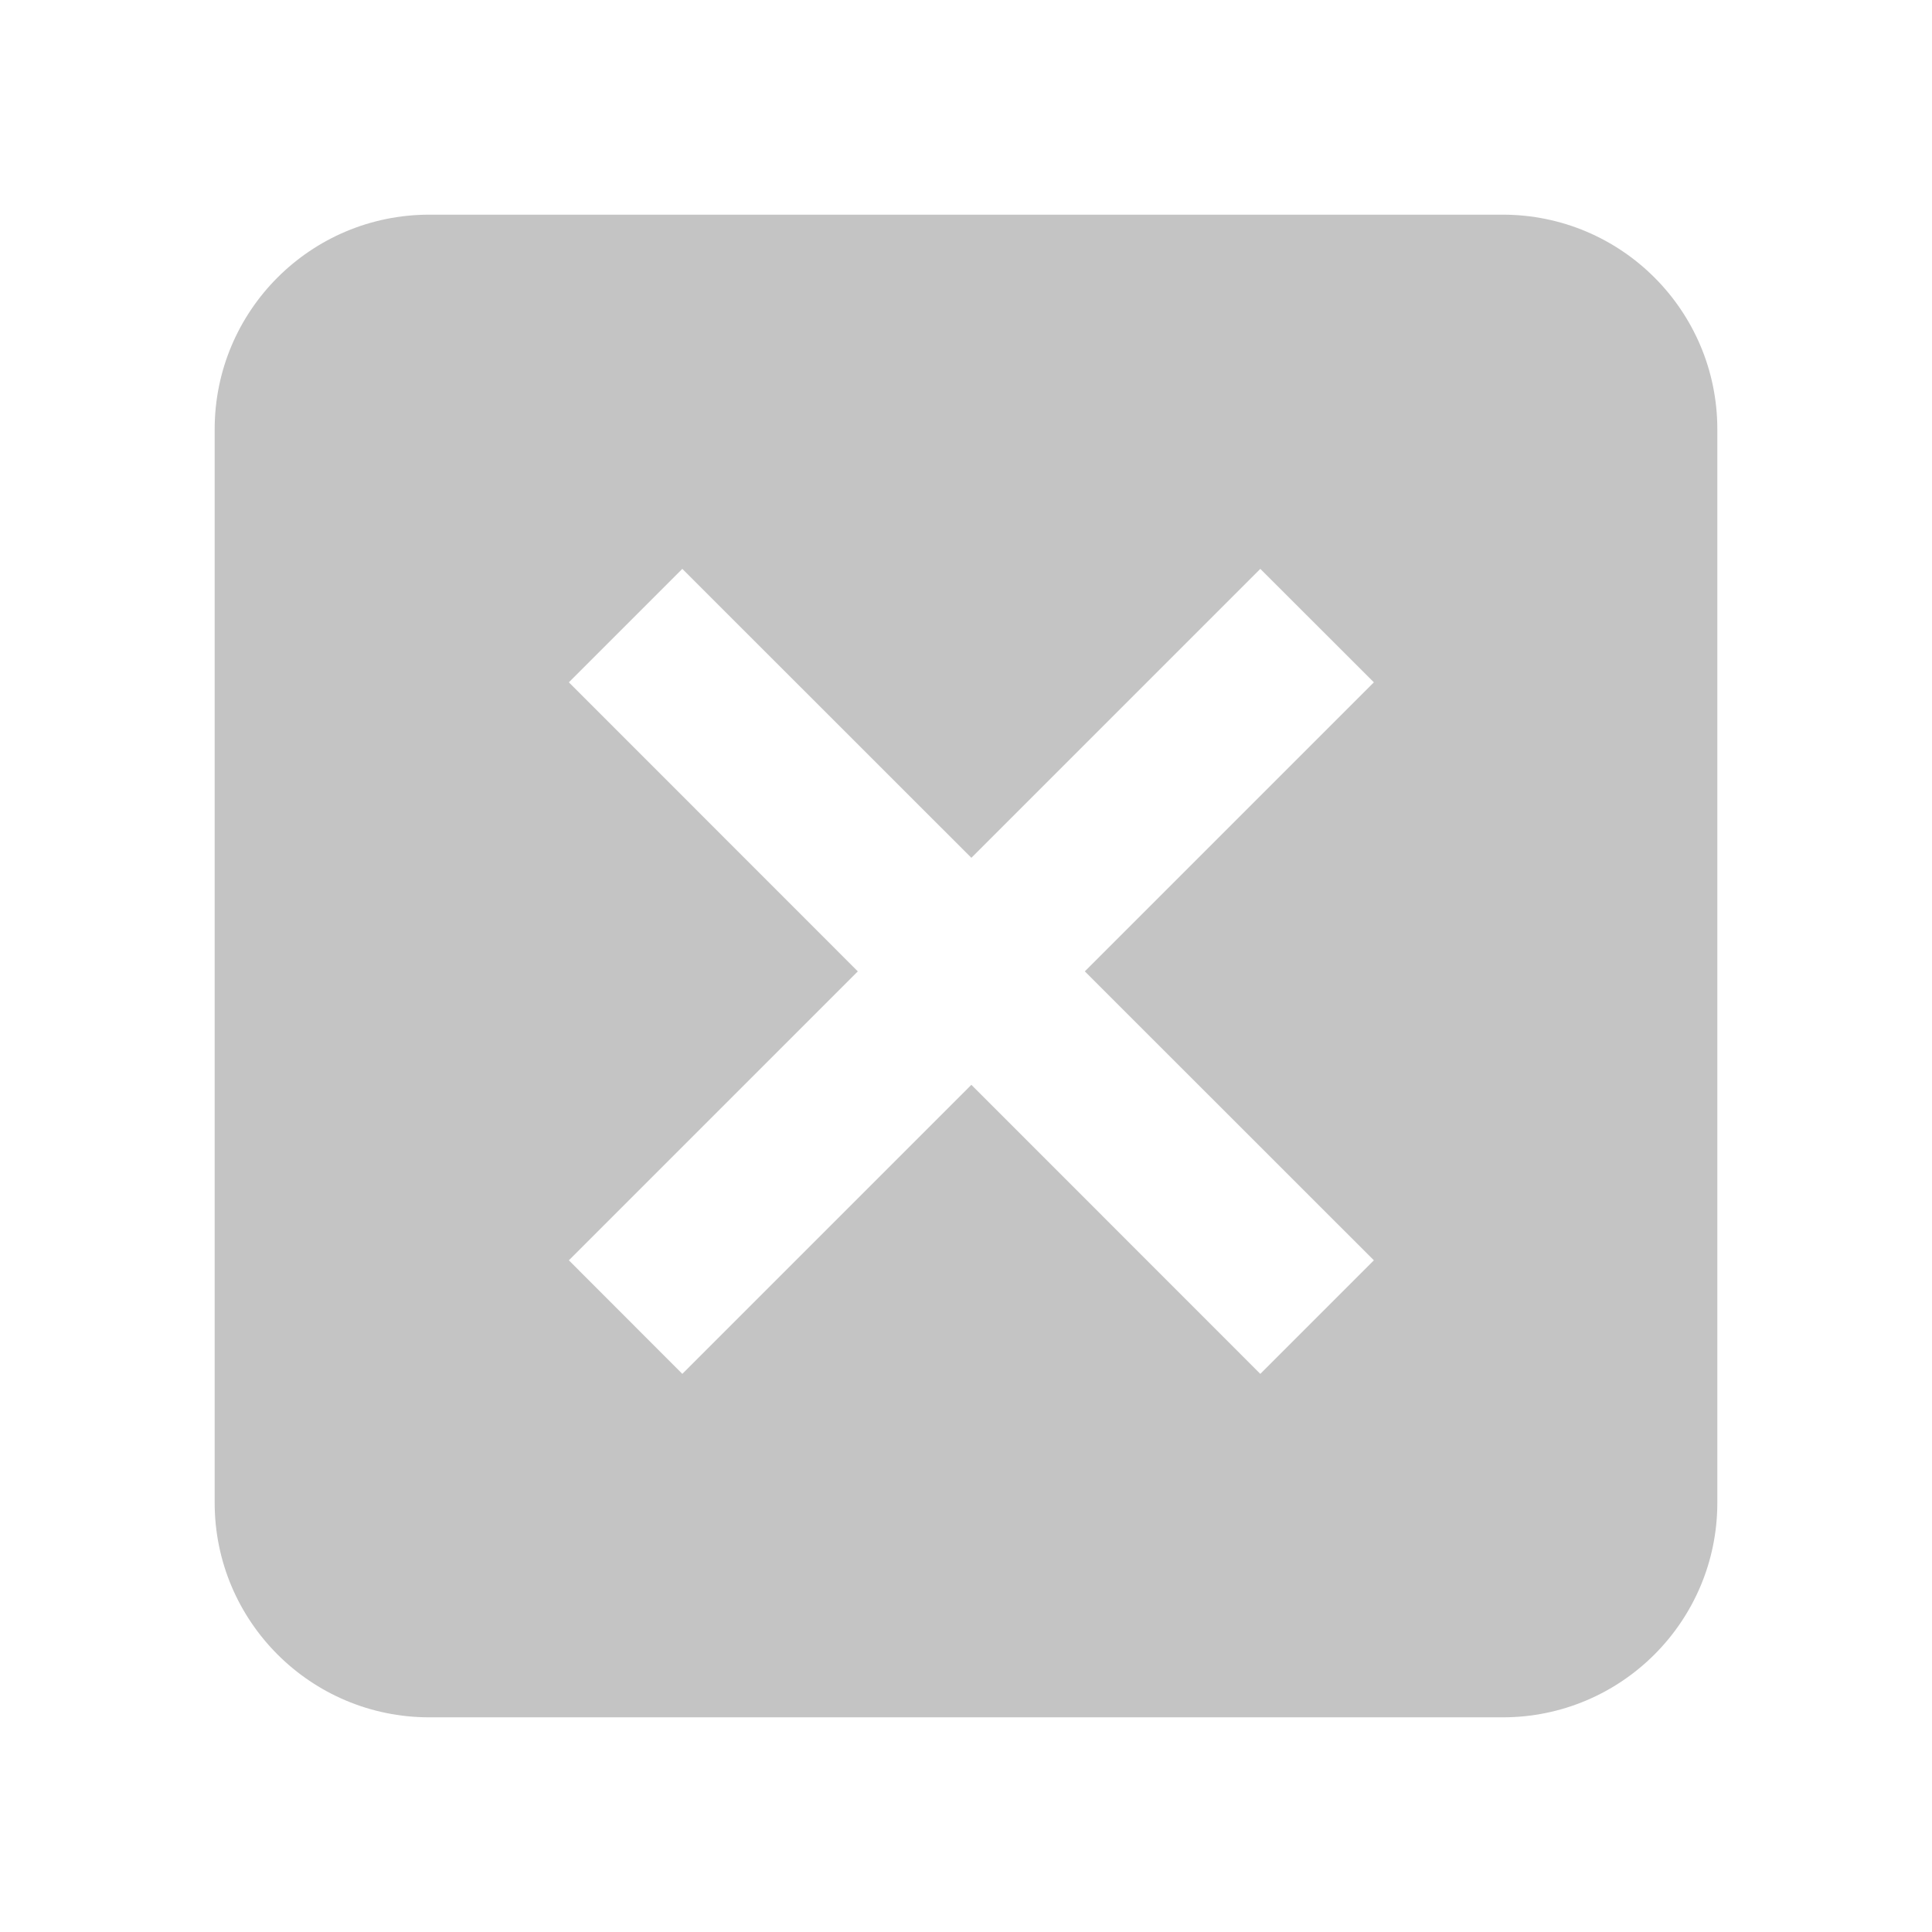 <?xml version="1.0" encoding="UTF-8"?>
<svg width="18px" height="18px" viewBox="0 0 18 18" version="1.1" xmlns="http://www.w3.org/2000/svg" xmlns:xlink="http://www.w3.org/1999/xlink">
    <title>ic_delete_box</title>
    <g id="Symbol" stroke="none" stroke-width="1" fill="none" fill-rule="evenodd">
        <g id="ic_delete_box">
            <polygon id="Path" points="0 0 18 0 18 18 0 18"></polygon>
            <path d="M14,2 C15.105,2 16,2.895 16,4 L16,14 C16,15.105 15.105,16 14,16 L4,16 C2.895,16 2,15.105 2,14 L2,4 C2,2.895 2.895,2 4,2 L14,2 Z M11.742,5.3 L9.05,7.992 L6.357,5.3 L5.3,6.357 L7.992,9.05 L5.3,11.742 L6.357,12.8 L9.05,10.107 L11.742,12.8 L12.8,11.742 L10.107,9.05 L12.8,6.357 L11.742,5.3 Z" id="Path-2" fill="#C4C4C4" fill-rule="nonzero"></path>
        </g>
    </g>
</svg>